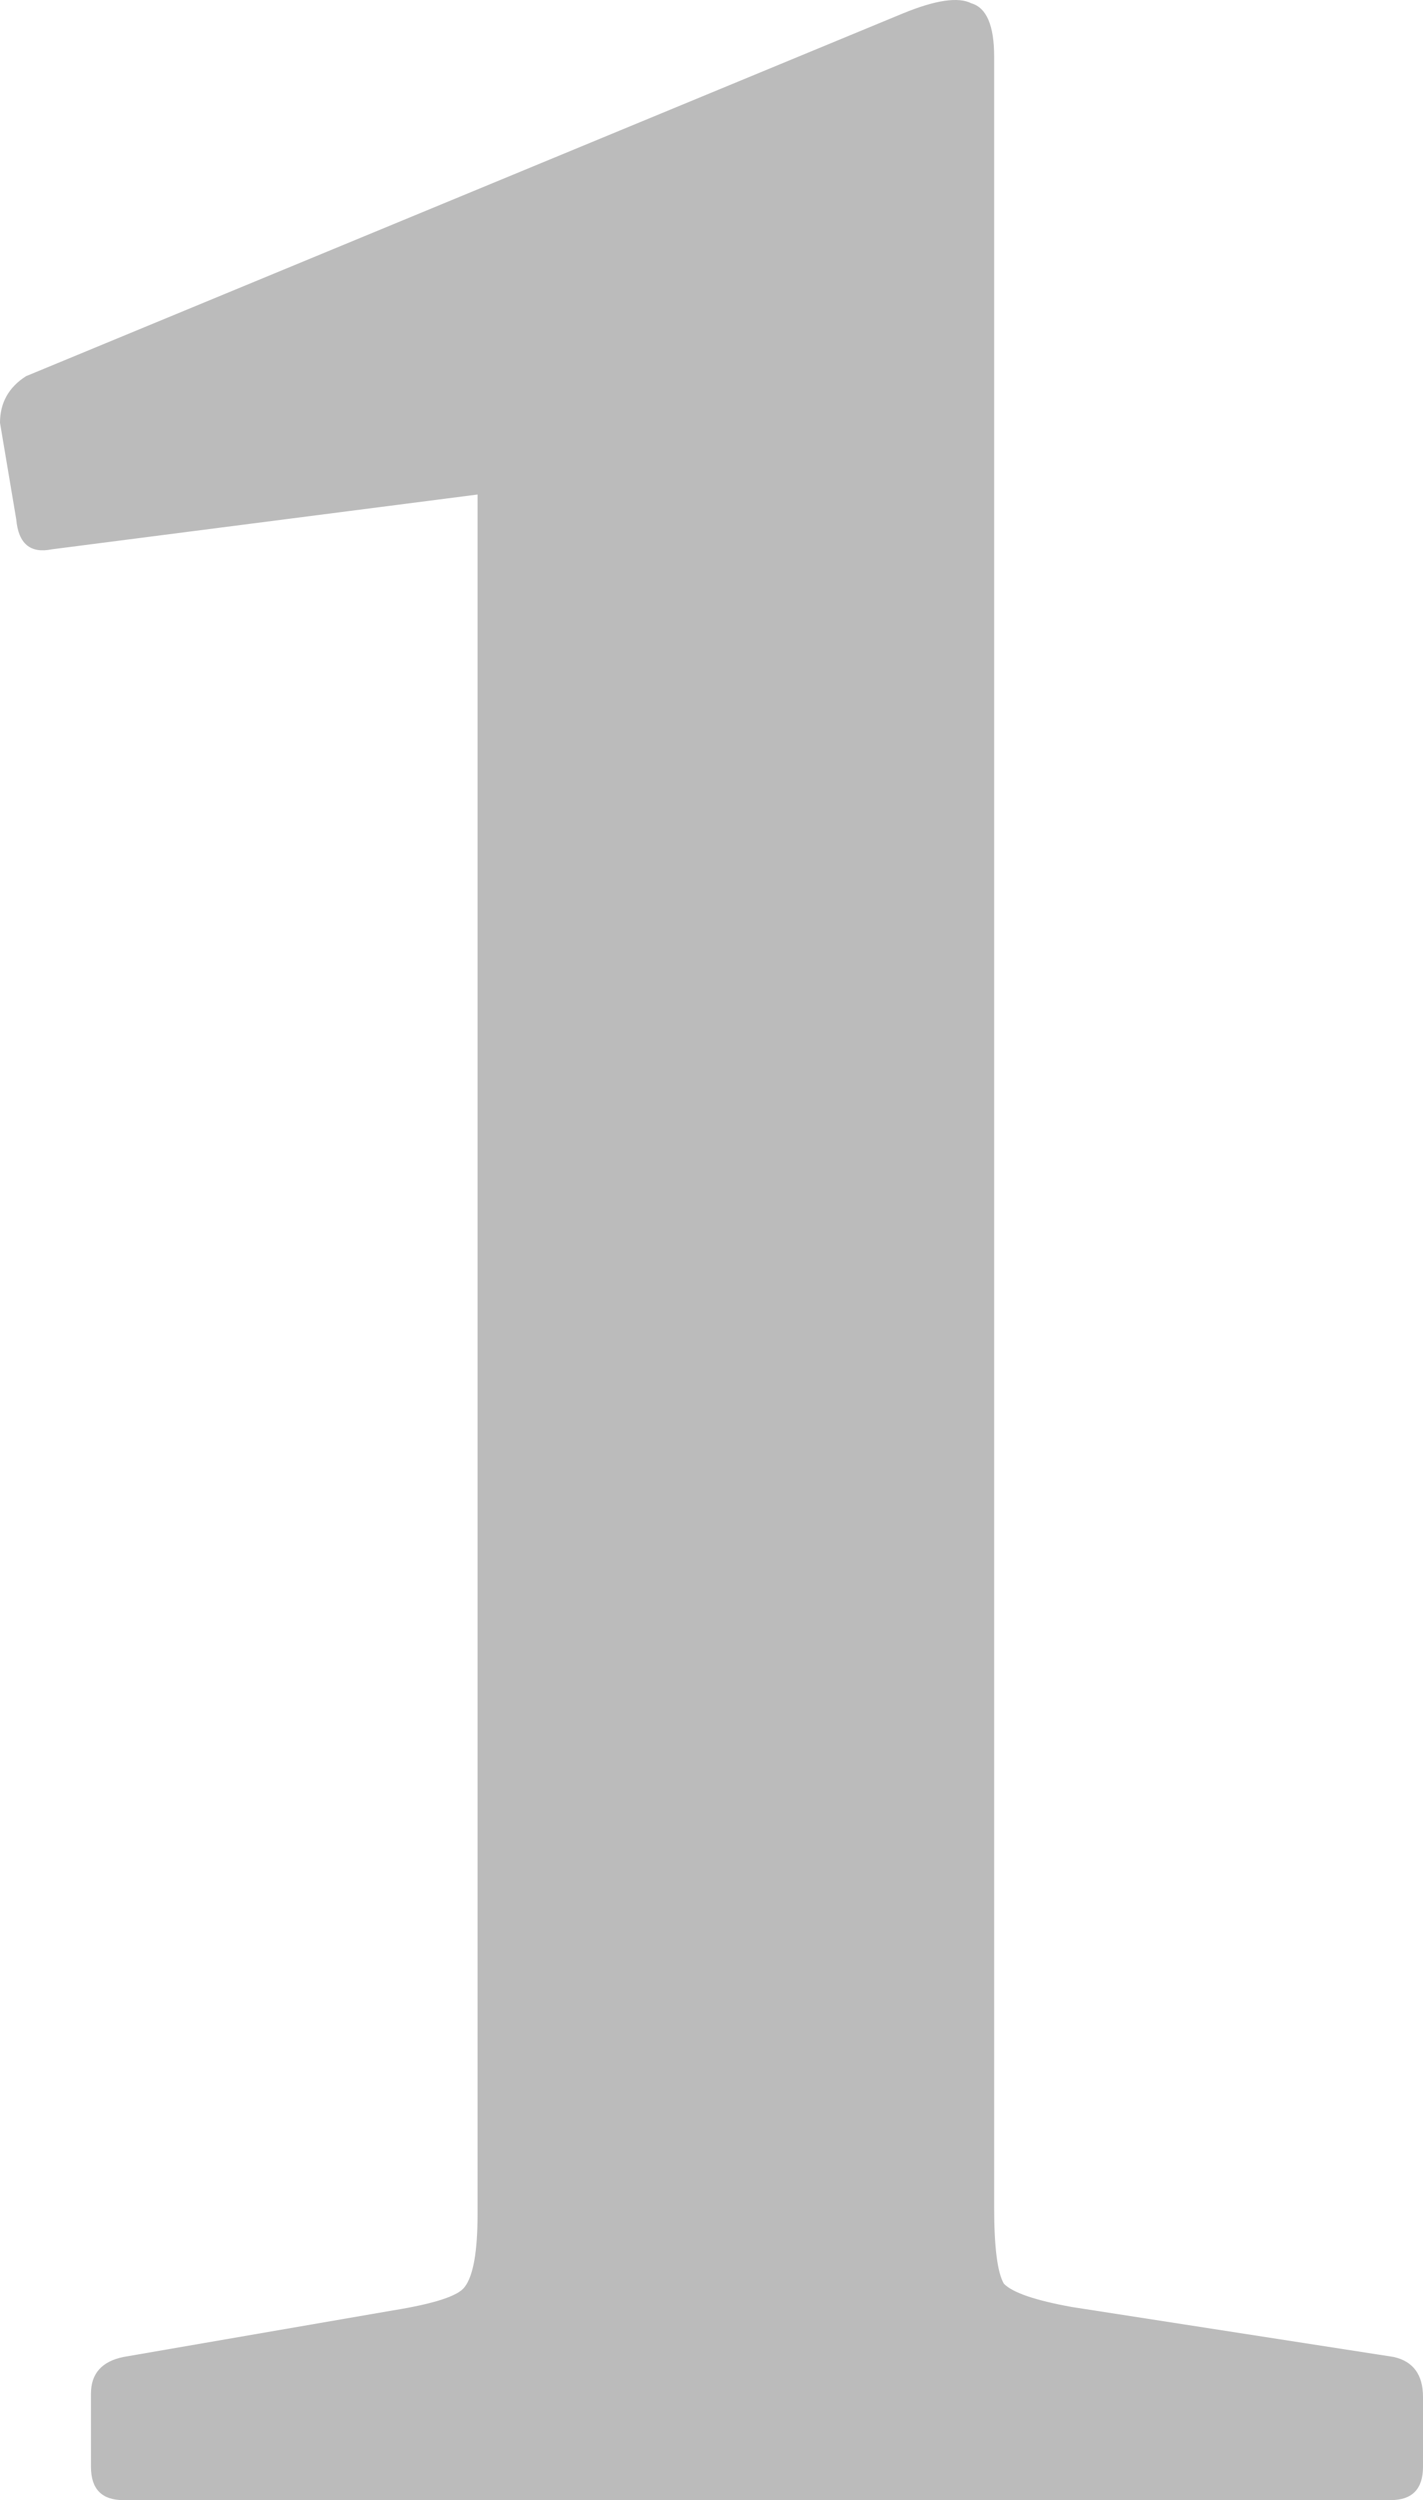 <svg width="41" height="72" viewBox="0 0 41 72" fill="none" xmlns="http://www.w3.org/2000/svg">
<path d="M40.157 67.877C40.719 68.005 41 68.389 41 69.028V71.041C41 71.68 40.688 72 40.064 72H3.557C2.933 72 2.621 71.68 2.621 71.041V68.932C2.621 68.357 2.933 68.005 3.557 67.877L11.326 66.535C12.512 66.344 13.199 66.12 13.386 65.864C13.636 65.545 13.76 64.841 13.76 63.755V9.587L20.874 13.326L1.498 15.819C0.874 15.947 0.53 15.659 0.468 14.956L0 12.176C0 11.601 0.25 11.153 0.749 10.834L26.023 0.383C26.959 2.40482e-06 27.614 -0.096 27.989 0.096C28.425 0.224 28.644 0.735 28.644 1.63V63.563C28.644 64.714 28.737 65.449 28.925 65.768C29.174 66.024 29.829 66.248 30.89 66.439L40.157 67.877Z" fill="#BBBBBB"/>
</svg>
